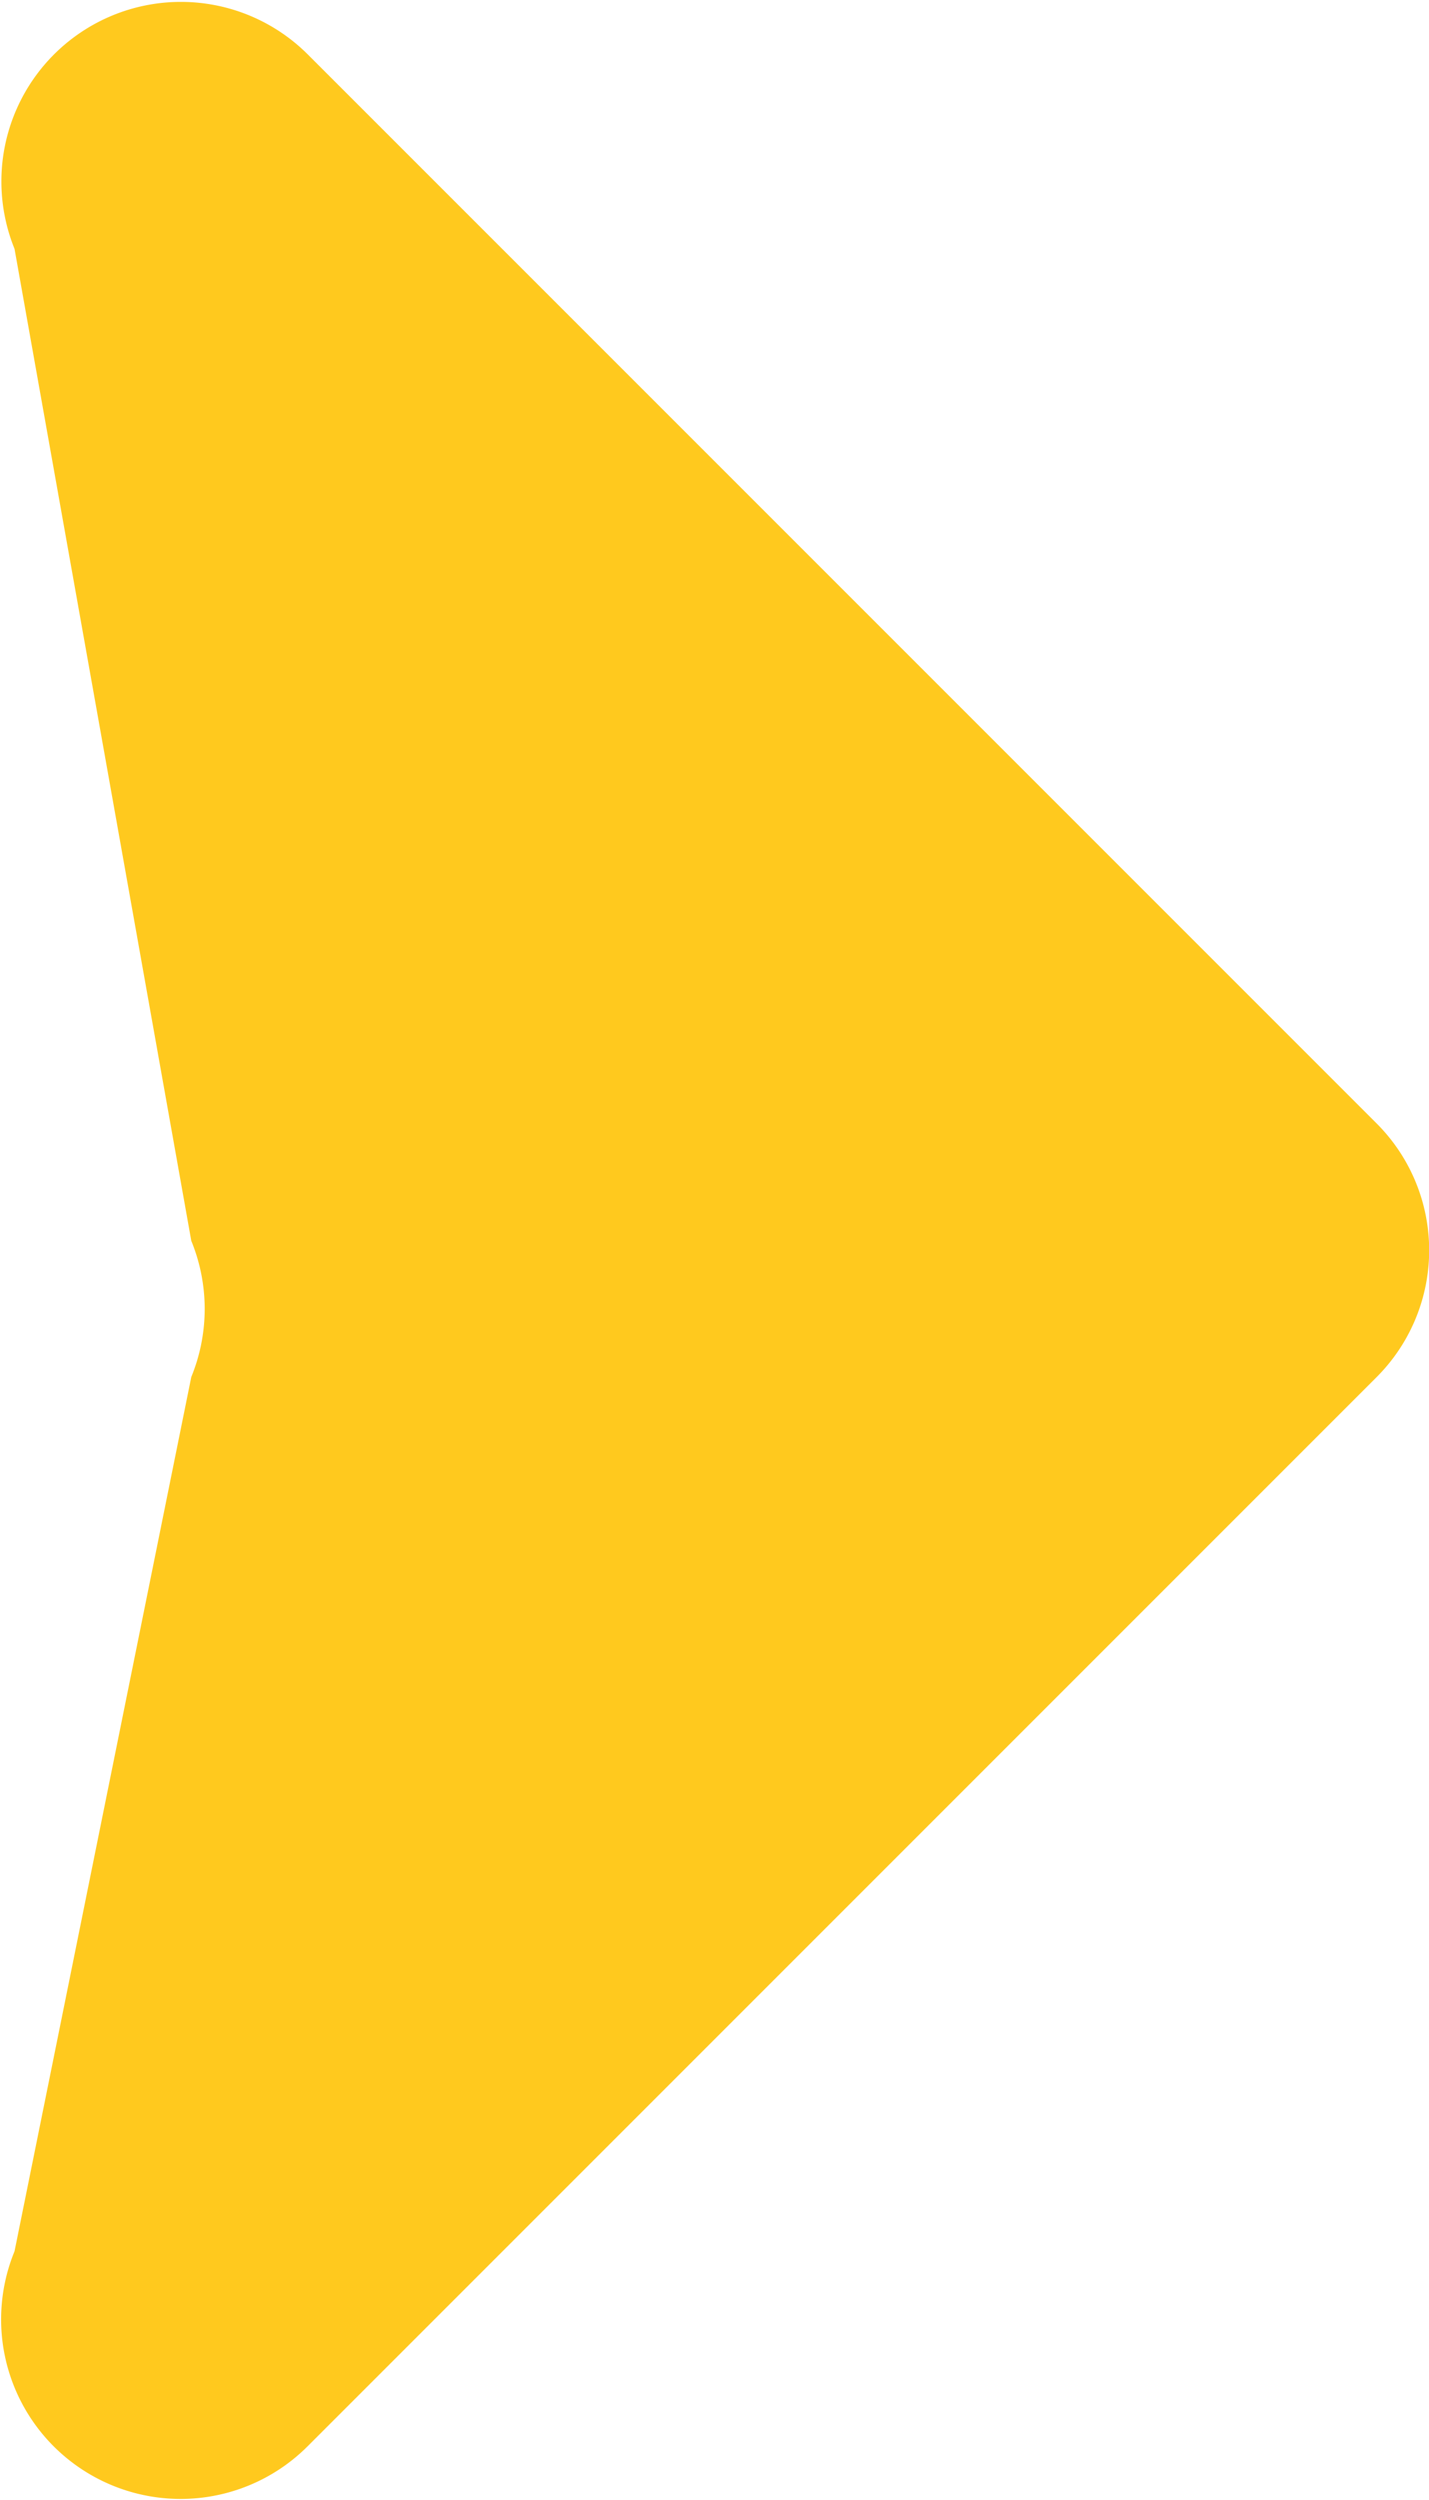 <svg xmlns="http://www.w3.org/2000/svg" width="7.276" height="12.727" viewBox="0 0 7.276 12.727">
  <path id="Path_321" data-name="Path 321" d="M2643.731,285.214l.9-4.451a.914.914,0,0,0,0-.693l-.9-5.05a.914.914,0,0,1,1.491-.992l5.444,5.444a.913.913,0,0,1,0,1.292l-5.444,5.444A.914.914,0,0,1,2643.731,285.214Z" transform="translate(-2643.657 -273.753)" fill="#ffc91e"/>
</svg>
